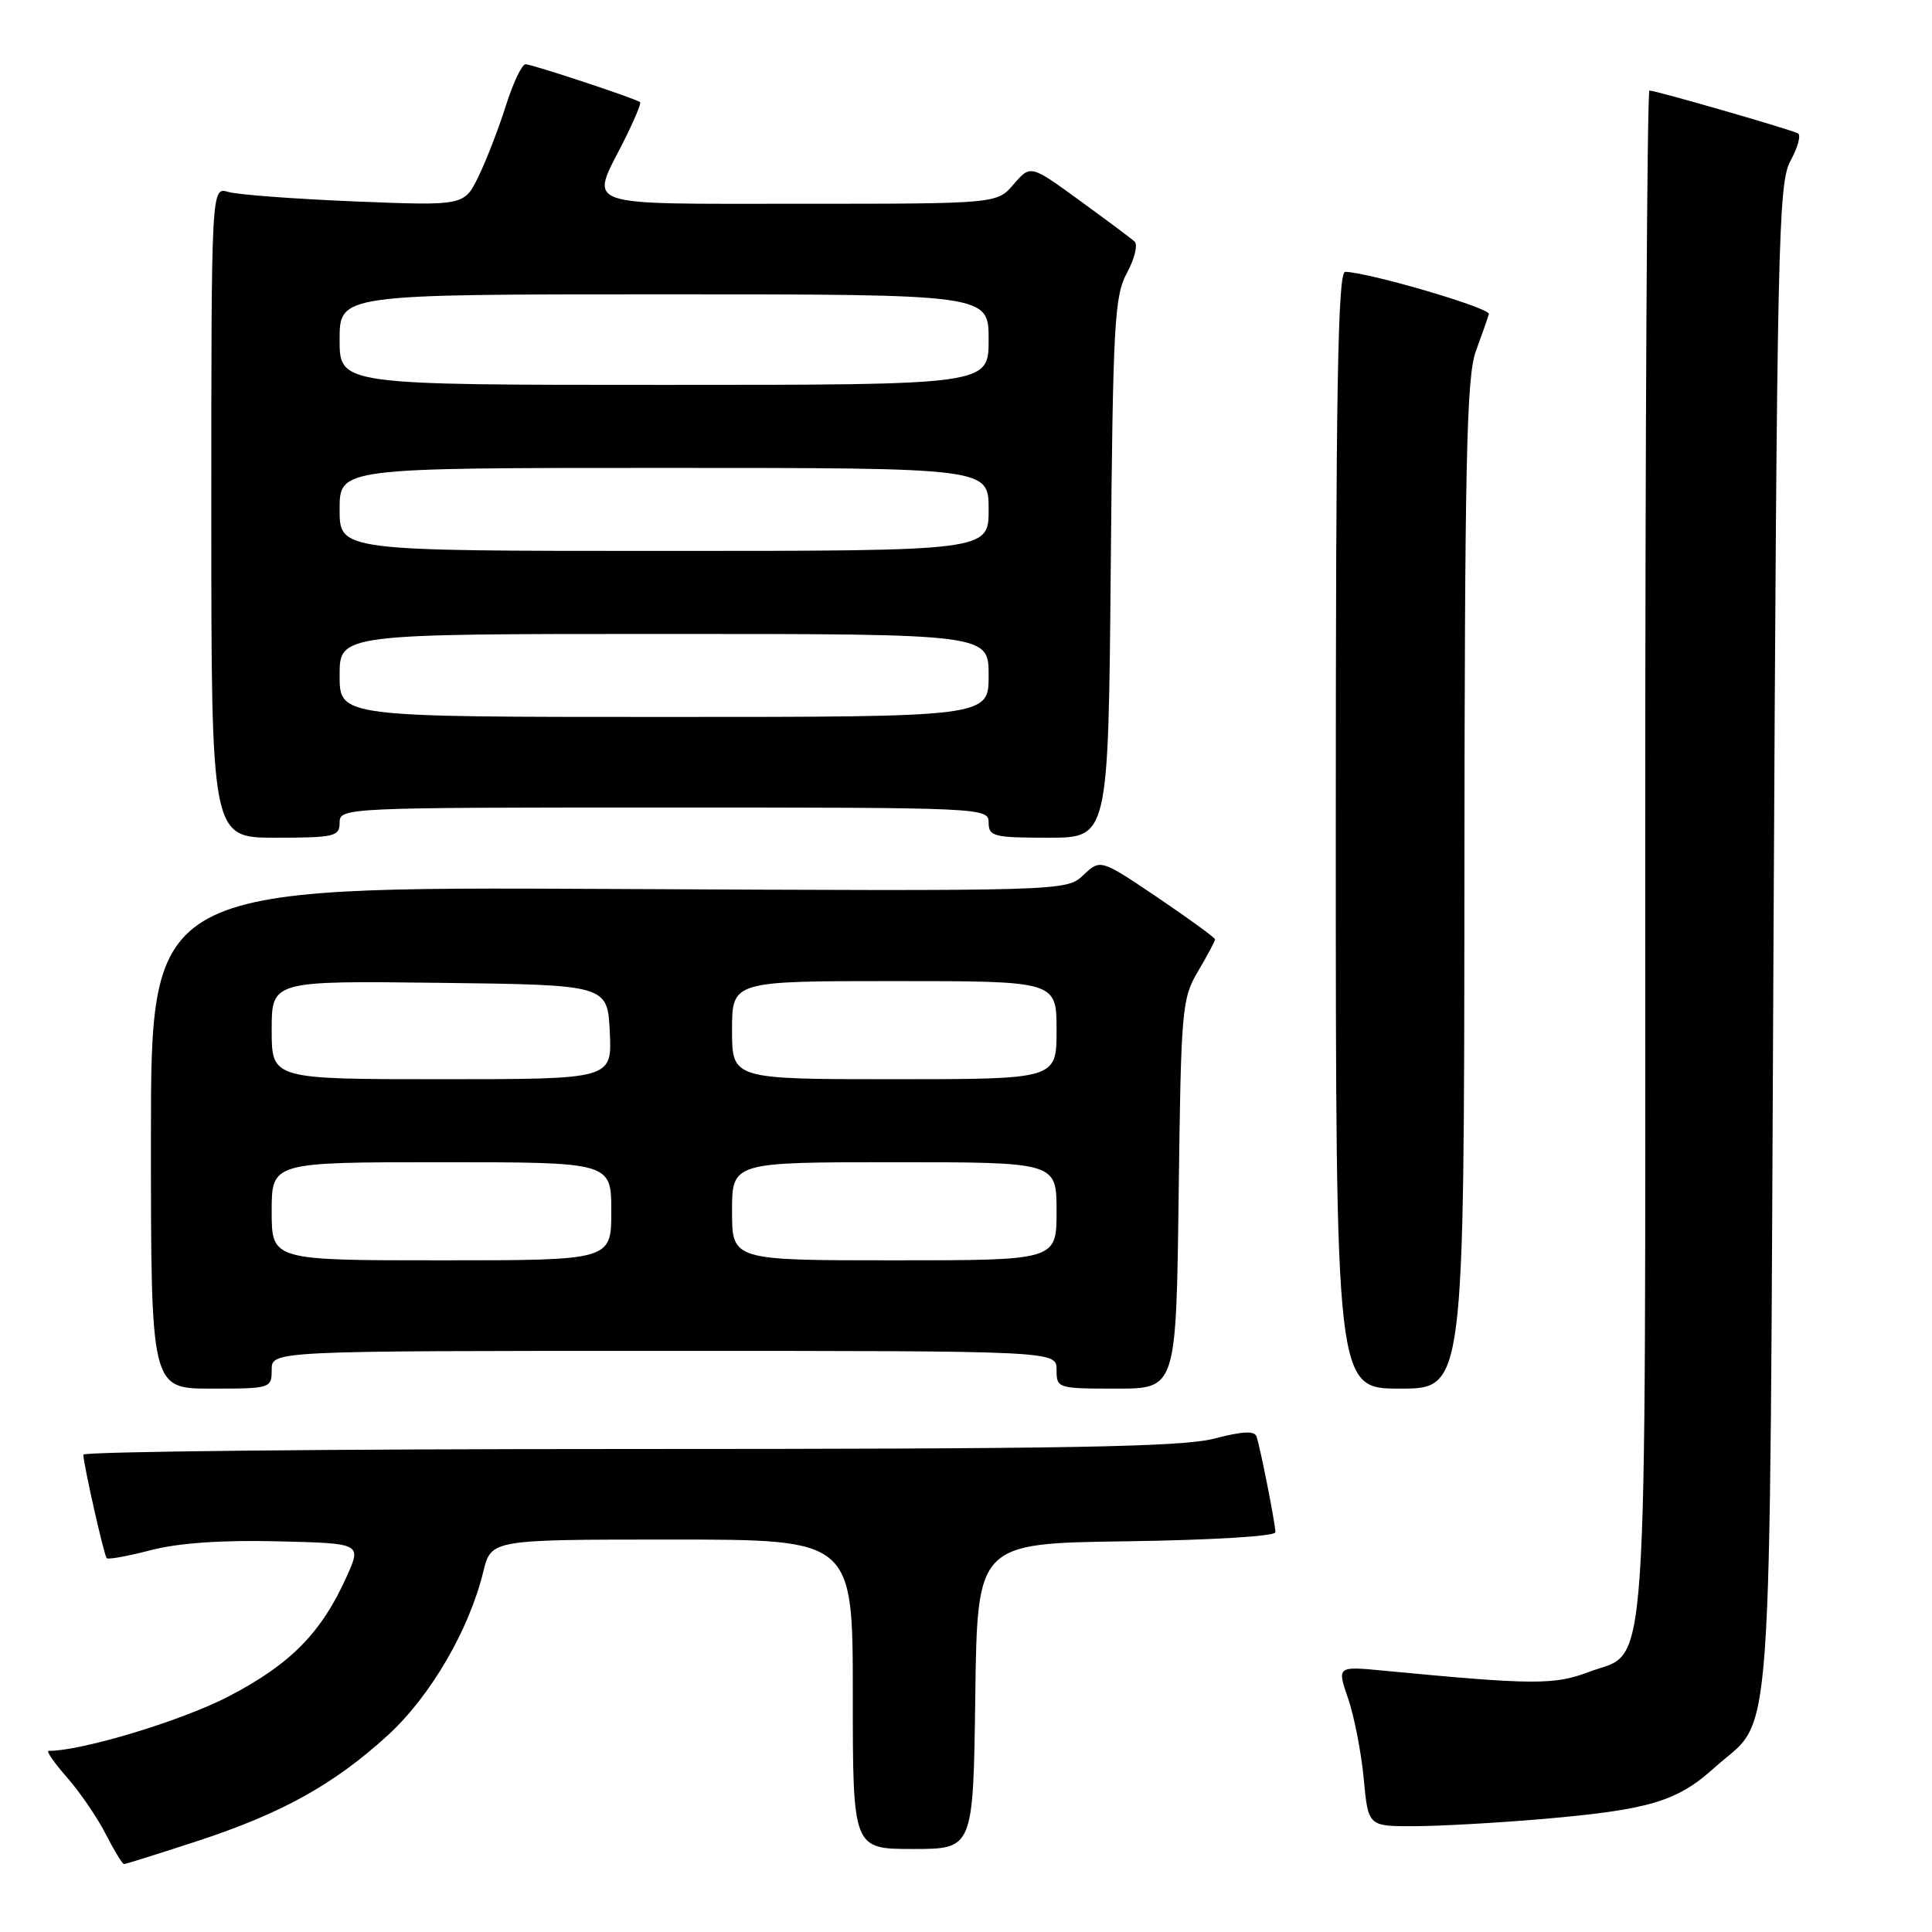 <?xml version="1.0" encoding="UTF-8" standalone="no"?>
<!DOCTYPE svg PUBLIC "-//W3C//DTD SVG 1.1//EN" "http://www.w3.org/Graphics/SVG/1.1/DTD/svg11.dtd" >
<svg xmlns="http://www.w3.org/2000/svg" xmlns:xlink="http://www.w3.org/1999/xlink" version="1.1" viewBox="0 0 256 256">
 <g >
 <path fill="currentColor"
d=" M 26.09 243.97 C 37.32 240.30 44.24 236.46 51.39 229.93 C 57.03 224.77 62.15 216.00 64.04 208.25 C 65.08 204.00 65.08 204.00 89.04 204.00 C 113.00 204.00 113.00 204.00 113.00 224.50 C 113.00 245.00 113.00 245.00 120.98 245.00 C 128.96 245.00 128.96 245.00 129.23 224.75 C 129.50 204.50 129.50 204.50 149.25 204.23 C 160.56 204.07 169.00 203.56 169.00 203.03 C 169.00 201.98 167.06 192.11 166.51 190.38 C 166.26 189.56 164.69 189.63 160.86 190.63 C 156.61 191.73 141.35 192.00 83.28 192.00 C 43.53 192.00 11.02 192.34 11.04 192.75 C 11.11 194.27 13.79 206.12 14.14 206.47 C 14.34 206.67 16.98 206.19 20.00 205.40 C 23.61 204.46 29.36 204.05 36.70 204.23 C 47.91 204.50 47.91 204.50 45.96 208.85 C 42.59 216.37 38.51 220.51 30.26 224.80 C 24.05 228.02 10.89 232.00 6.44 232.00 C 6.08 232.00 7.19 233.59 8.89 235.53 C 10.59 237.47 12.90 240.84 14.01 243.03 C 15.13 245.21 16.22 247.00 16.43 247.00 C 16.64 247.00 20.99 245.64 26.09 243.97 Z  M 204.50 241.02 C 218.53 239.80 222.22 238.70 227.14 234.26 C 235.10 227.06 234.44 236.32 235.00 124.50 C 235.46 31.79 235.63 24.27 237.25 21.31 C 238.21 19.55 238.66 17.92 238.25 17.68 C 237.40 17.19 219.42 12.00 218.56 12.00 C 218.25 12.00 218.00 57.47 218.00 113.05 C 218.00 226.49 218.55 218.48 210.54 221.54 C 205.97 223.28 203.17 223.27 183.33 221.37 C 177.16 220.78 177.16 220.78 178.63 225.06 C 179.44 227.41 180.37 232.19 180.70 235.67 C 181.29 242.00 181.29 242.00 187.39 241.98 C 190.75 241.97 198.45 241.54 204.50 241.02 Z  M 36.00 181.50 C 36.00 179.00 36.00 179.00 88.00 179.00 C 140.00 179.00 140.00 179.00 140.00 181.50 C 140.00 183.96 140.14 184.00 147.93 184.00 C 155.85 184.00 155.85 184.00 156.18 158.25 C 156.49 133.64 156.60 132.33 158.75 128.69 C 159.99 126.60 161.00 124.70 161.00 124.47 C 161.00 124.25 157.58 121.76 153.41 118.94 C 145.82 113.82 145.82 113.82 143.55 115.95 C 141.28 118.09 141.28 118.09 80.64 117.79 C 20.00 117.50 20.00 117.50 20.00 150.75 C 20.00 184.00 20.00 184.00 28.00 184.00 C 35.87 184.00 36.00 183.96 36.00 181.50 Z  M 194.04 117.25 C 194.08 60.82 194.32 49.88 195.57 46.50 C 196.38 44.30 197.15 42.10 197.28 41.61 C 197.48 40.81 181.38 36.09 178.25 36.02 C 177.26 36.01 177.00 51.45 177.00 110.00 C 177.00 184.00 177.00 184.00 185.50 184.00 C 194.00 184.00 194.00 184.00 194.04 117.25 Z  M 45.00 109.00 C 45.00 107.03 45.67 107.00 88.00 107.00 C 130.33 107.00 131.00 107.03 131.00 109.00 C 131.00 110.83 131.67 111.00 138.93 111.00 C 146.86 111.00 146.86 111.00 147.18 75.25 C 147.47 42.82 147.67 39.19 149.34 36.14 C 150.34 34.28 150.79 32.43 150.34 32.01 C 149.88 31.59 146.59 29.13 143.02 26.54 C 136.55 21.83 136.55 21.83 134.32 24.41 C 132.10 27.00 132.10 27.00 106.05 27.00 C 76.59 27.00 78.17 27.55 82.57 18.87 C 83.98 16.08 84.99 13.68 84.82 13.54 C 84.26 13.07 70.53 8.53 69.64 8.51 C 69.16 8.51 67.99 10.97 67.03 14.00 C 66.08 17.02 64.44 21.25 63.40 23.39 C 61.50 27.27 61.50 27.27 47.00 26.69 C 39.02 26.36 31.49 25.80 30.25 25.43 C 28.00 24.77 28.00 24.77 28.00 67.88 C 28.00 111.00 28.00 111.00 36.50 111.00 C 44.33 111.00 45.00 110.84 45.00 109.00 Z  M 36.00 160.50 C 36.00 154.00 36.00 154.00 58.50 154.00 C 81.00 154.00 81.00 154.00 81.00 160.50 C 81.00 167.00 81.00 167.00 58.50 167.00 C 36.00 167.00 36.00 167.00 36.00 160.50 Z  M 97.00 160.50 C 97.00 154.00 97.00 154.00 118.50 154.00 C 140.00 154.00 140.00 154.00 140.00 160.50 C 140.00 167.00 140.00 167.00 118.50 167.00 C 97.00 167.00 97.00 167.00 97.00 160.50 Z  M 36.00 136.48 C 36.00 129.96 36.00 129.96 58.25 130.23 C 80.50 130.50 80.50 130.50 80.80 136.75 C 81.10 143.00 81.10 143.00 58.55 143.00 C 36.00 143.00 36.00 143.00 36.00 136.48 Z  M 97.00 136.50 C 97.00 130.00 97.00 130.00 118.50 130.00 C 140.00 130.00 140.00 130.00 140.00 136.50 C 140.00 143.00 140.00 143.00 118.50 143.00 C 97.00 143.00 97.00 143.00 97.00 136.50 Z  M 45.00 89.50 C 45.00 84.00 45.00 84.00 88.00 84.00 C 131.00 84.00 131.00 84.00 131.00 89.50 C 131.00 95.00 131.00 95.00 88.00 95.00 C 45.00 95.00 45.00 95.00 45.00 89.50 Z  M 45.00 67.50 C 45.00 62.00 45.00 62.00 88.00 62.00 C 131.00 62.00 131.00 62.00 131.00 67.50 C 131.00 73.00 131.00 73.00 88.00 73.00 C 45.00 73.00 45.00 73.00 45.00 67.50 Z  M 45.00 45.00 C 45.00 39.00 45.00 39.00 88.00 39.00 C 131.00 39.00 131.00 39.00 131.00 45.00 C 131.00 51.00 131.00 51.00 88.00 51.00 C 45.00 51.00 45.00 51.00 45.00 45.00 Z "/>
</g>
</svg>